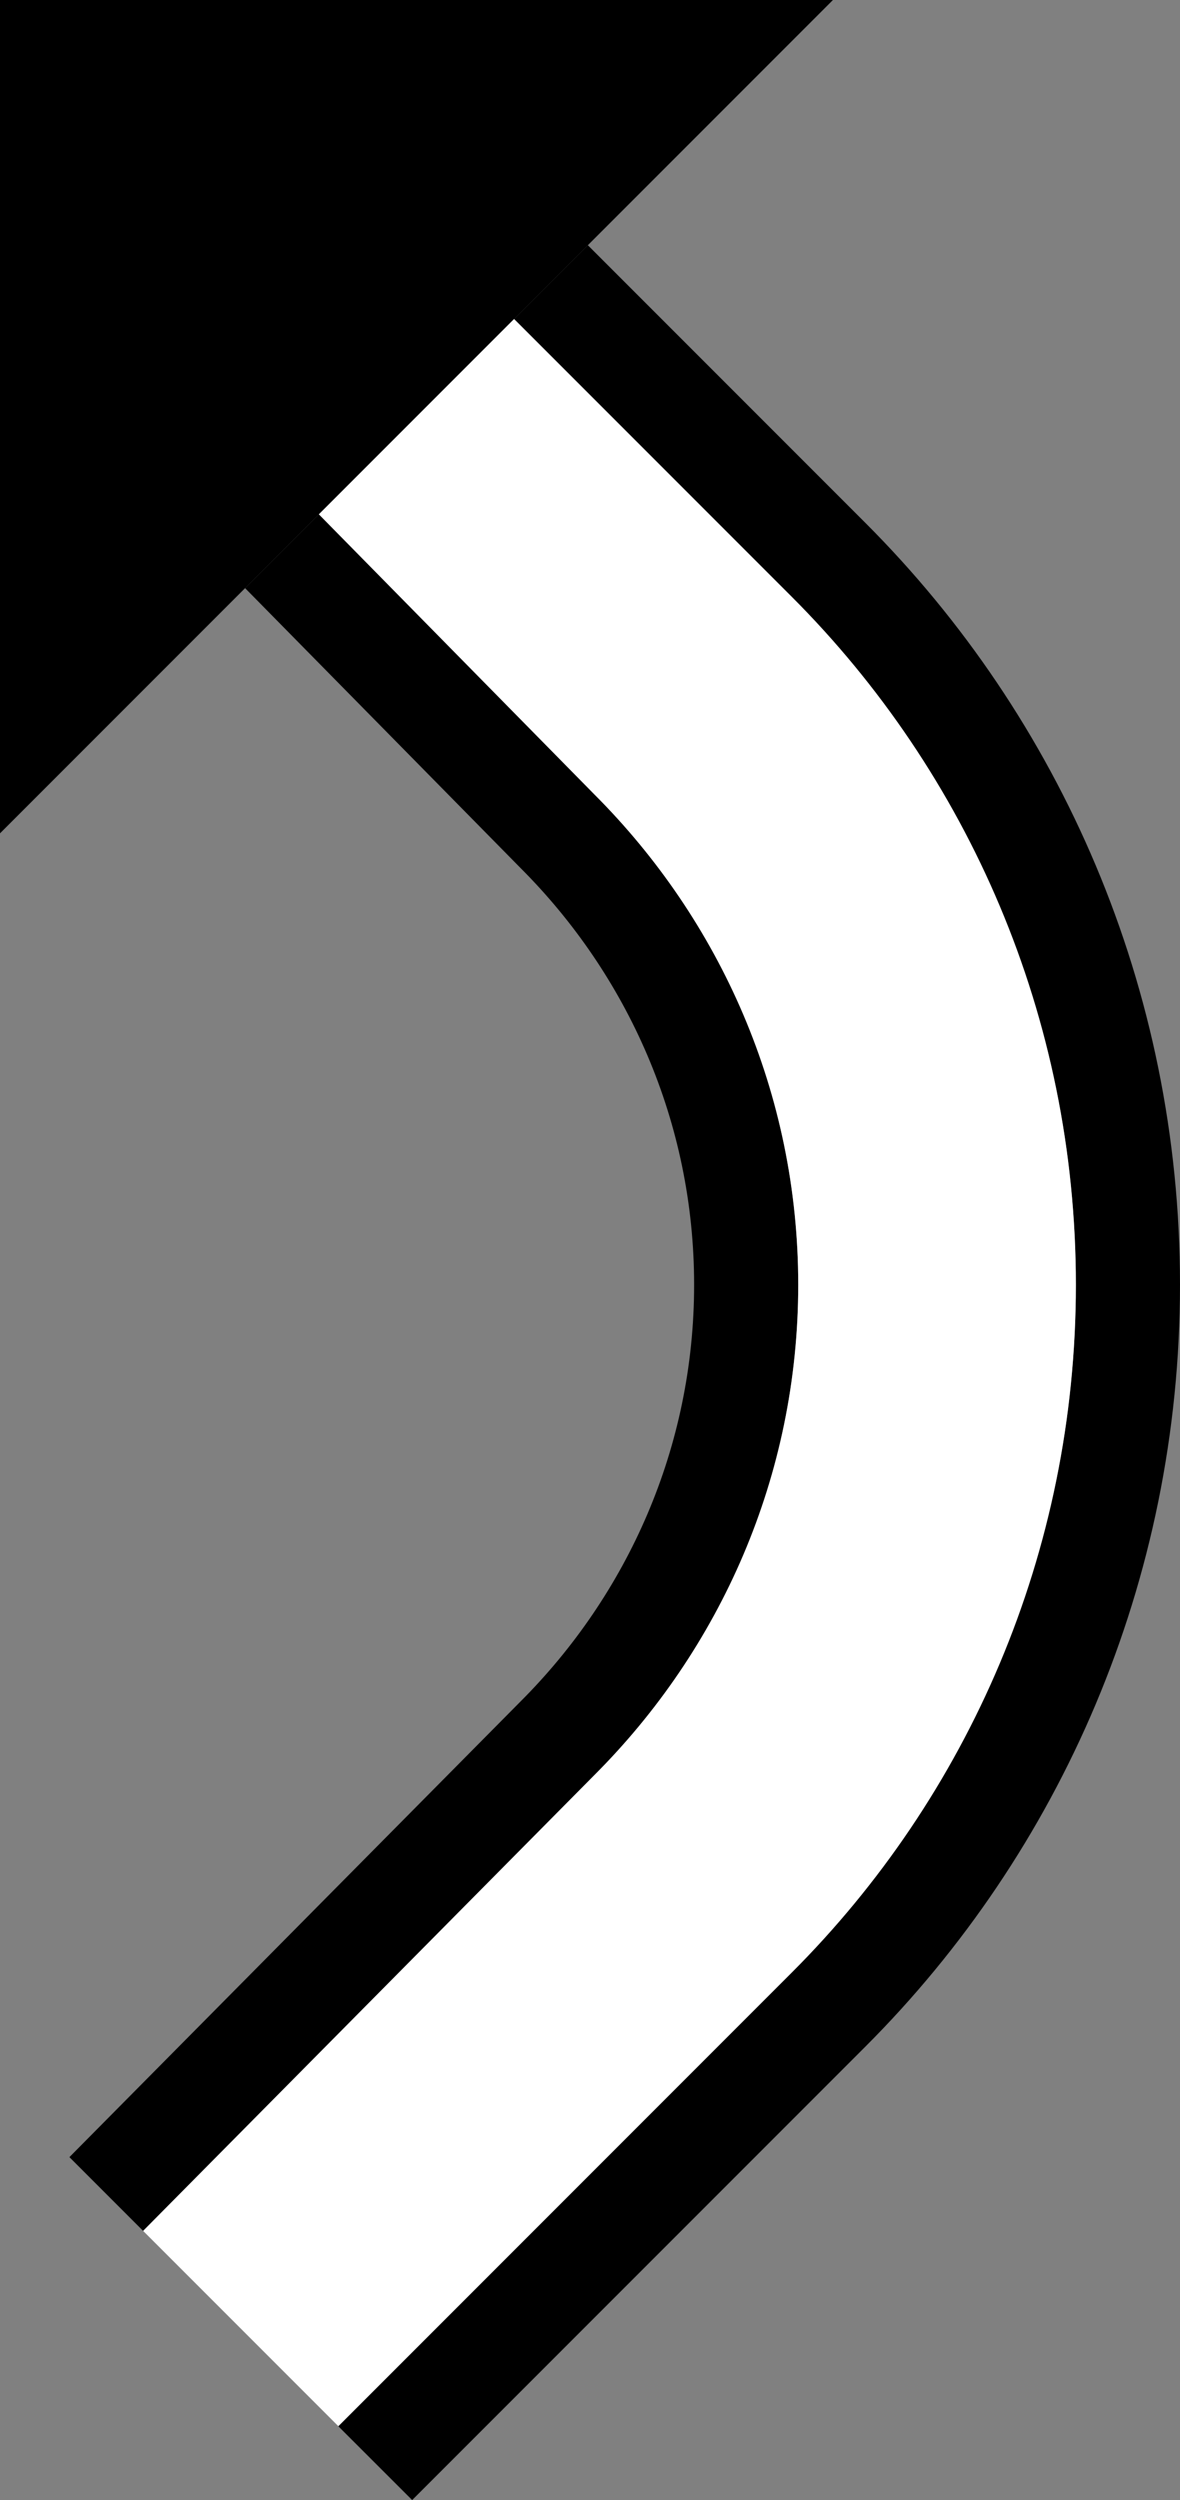 <?xml version="1.0" encoding="UTF-8" standalone="no"?>
<svg
   xmlns:dc="http://purl.org/dc/elements/1.1/"
   xmlns:cc="http://creativecommons.org/ns#"
   xmlns:rdf="http://www.w3.org/1999/02/22-rdf-syntax-ns#"
   xmlns:svg="http://www.w3.org/2000/svg"
   xmlns="http://www.w3.org/2000/svg"
   xmlns:sodipodi="http://sodipodi.sourceforge.net/DTD/sodipodi-0.dtd"
   xmlns:inkscape="http://www.inkscape.org/namespaces/inkscape"
   version="1.0"
   width="17"
   height="36"
   id="svg2"
   inkscape:version="0.47 r22583"
   sodipodi:docname="02-06-001-03-01-01.svg">
  <rect width="100%" height="100%" fill="#808080" stroke="none"/>
  <defs
     id="defs16">
    <inkscape:perspective
       sodipodi:type="inkscape:persp3d"
       inkscape:vp_x="0 : 23 : 1"
       inkscape:vp_y="0 : 1000 : 0"
       inkscape:vp_z="36 : 23 : 1"
       inkscape:persp3d-origin="18 : 15.333333 : 1"
       id="perspective18" />
  </defs>
  <sodipodi:namedview
     pagecolor="#ffffff"
     bordercolor="#666666"
     borderopacity="1"
     objecttolerance="10"
     gridtolerance="10"
     guidetolerance="10"
     inkscape:pageopacity="0"
     inkscape:pageshadow="2"
     inkscape:window-width="964"
     inkscape:window-height="721"
     id="namedview14"
     showgrid="true"
     inkscape:zoom="13.138889"
     inkscape:cx="8.5"
     inkscape:cy="18"
     inkscape:window-x="365"
     inkscape:window-y="0"
     inkscape:window-maximized="0"
     inkscape:current-layer="svg2"
     showborder="true">
    <inkscape:grid
       type="xygrid"
       id="grid2824"
       empspacing="5"
       visible="true"
       enabled="true"
       snapvisiblegridlinesonly="true" />
  </sodipodi:namedview>
  <path
     style="fill:#000000;fill-opacity:1;stroke:none"
     d="m 8.469,3.531 -1.062,1.062 4,4 C 13.94,11.127 15.5,14.634 15.5,18.5 c 0,3.866 -1.56,7.373 -4.094,9.906 L 4.875,34.938 5.938,36 12.469,29.469 C 15.274,26.664 17,22.78 17,18.5 17,14.22 15.274,10.336 12.469,7.531 l -4,-4 z"
     id="path3863" />
  <path
     style="fill:#000000;fill-opacity:1;stroke:none"
     d="M 4.594,7.406 3.531,8.469 7.5,12.5 c 1.538,1.538 2.5,3.653 2.5,6 0,2.347 -0.962,4.462 -2.5,6 l -6.5,6.562 1.062,1.062 6.5,-6.562 C 10.372,23.753 11.5,21.261 11.5,18.5 11.5,15.739 10.372,13.247 8.562,11.438 L 4.594,7.406 z"
     id="rect3749" />
  <path
     style="fill:#000000;fill-opacity:1;stroke:none"
     d="M 0,0 0,12 12,0 0,0 z"
     id="path3757" />
  <path
     style="fill:#ffffff;fill-opacity:1;stroke:none"
     d="M 7.406,4.594 4.594,7.406 8.562,11.438 C 10.372,13.247 11.5,15.739 11.5,18.5 c 0,2.761 -1.128,5.253 -2.938,7.062 l -6.5,6.562 2.812,2.812 6.531,-6.531 C 13.94,25.873 15.5,22.366 15.5,18.5 c 0,-3.866 -1.56,-7.373 -4.094,-9.906 l -4,-4 z"
     id="path3815" />
</svg>
